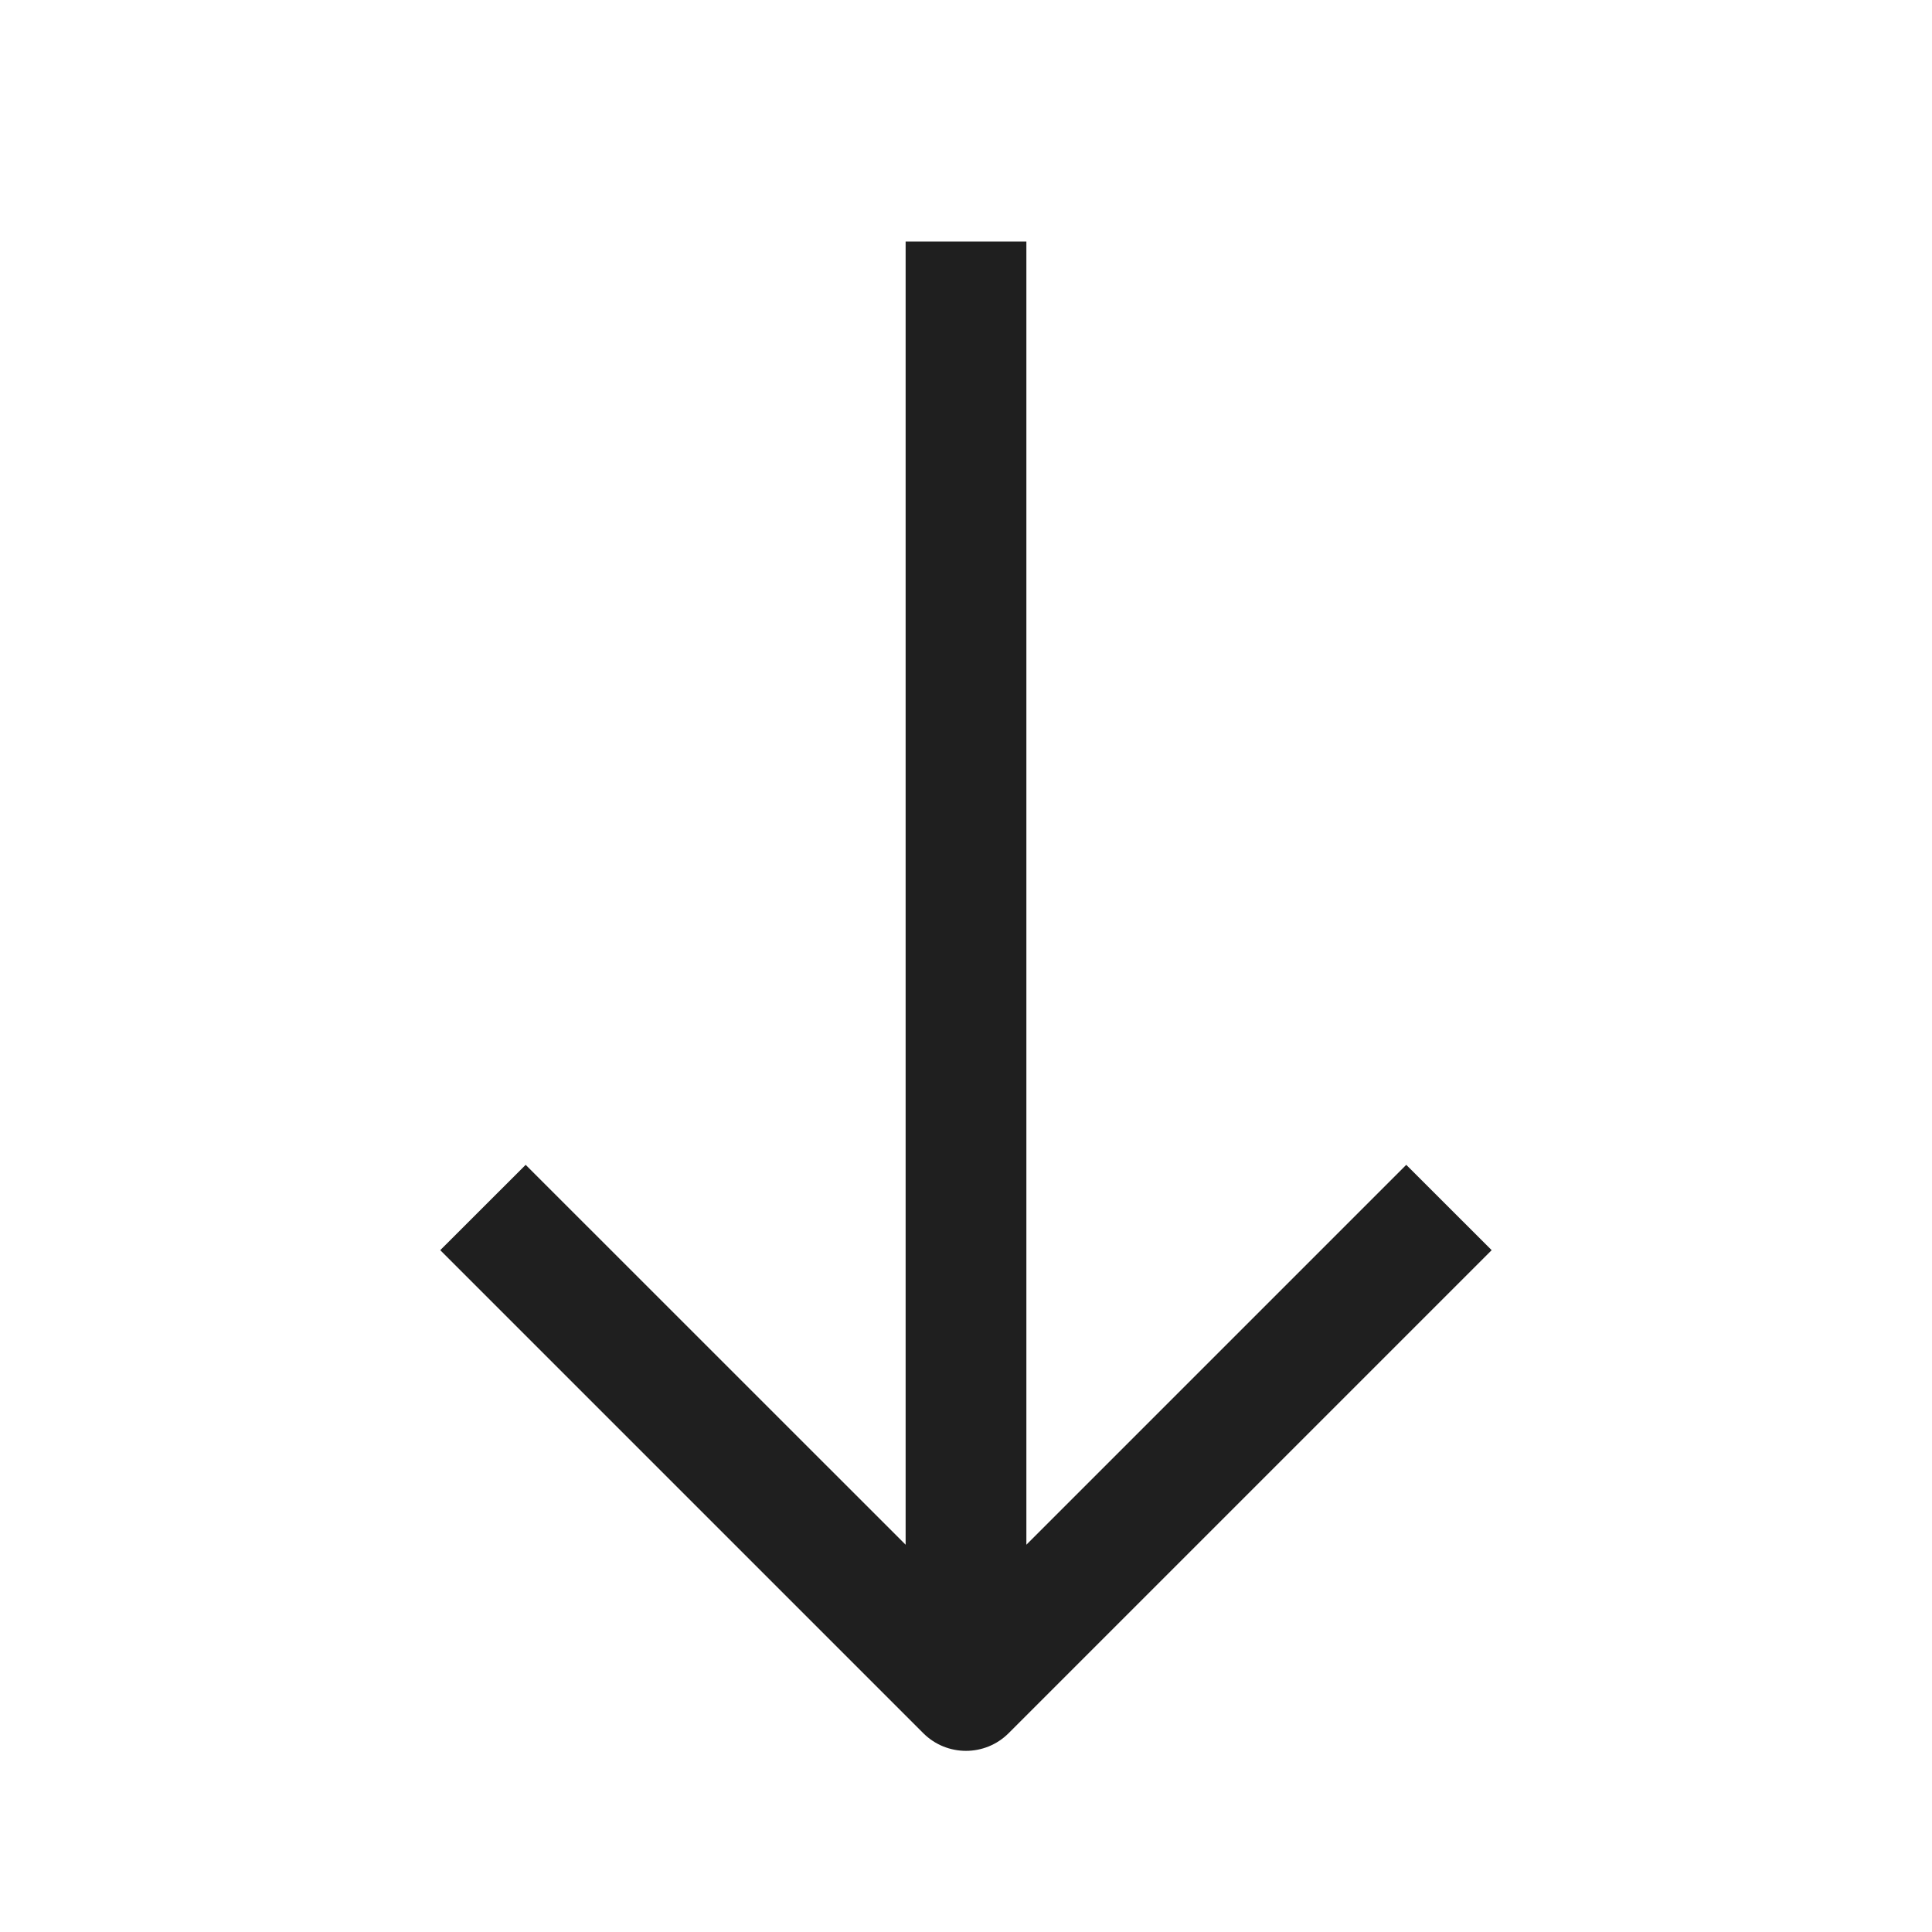 <svg width="24" height="24" viewBox="0 0 24 24" fill="none" xmlns="http://www.w3.org/2000/svg">
<path fill-rule="evenodd" clip-rule="evenodd" d="M18.53 15.53L12.53 21.53C12.237 21.823 11.762 21.823 11.469 21.53L5.469 15.53L6.53 14.47L11.25 19.189L11.25 3L12.75 3L12.75 19.189L17.469 14.47L18.53 15.53Z" fill="#1F1F1F"/>
</svg>
